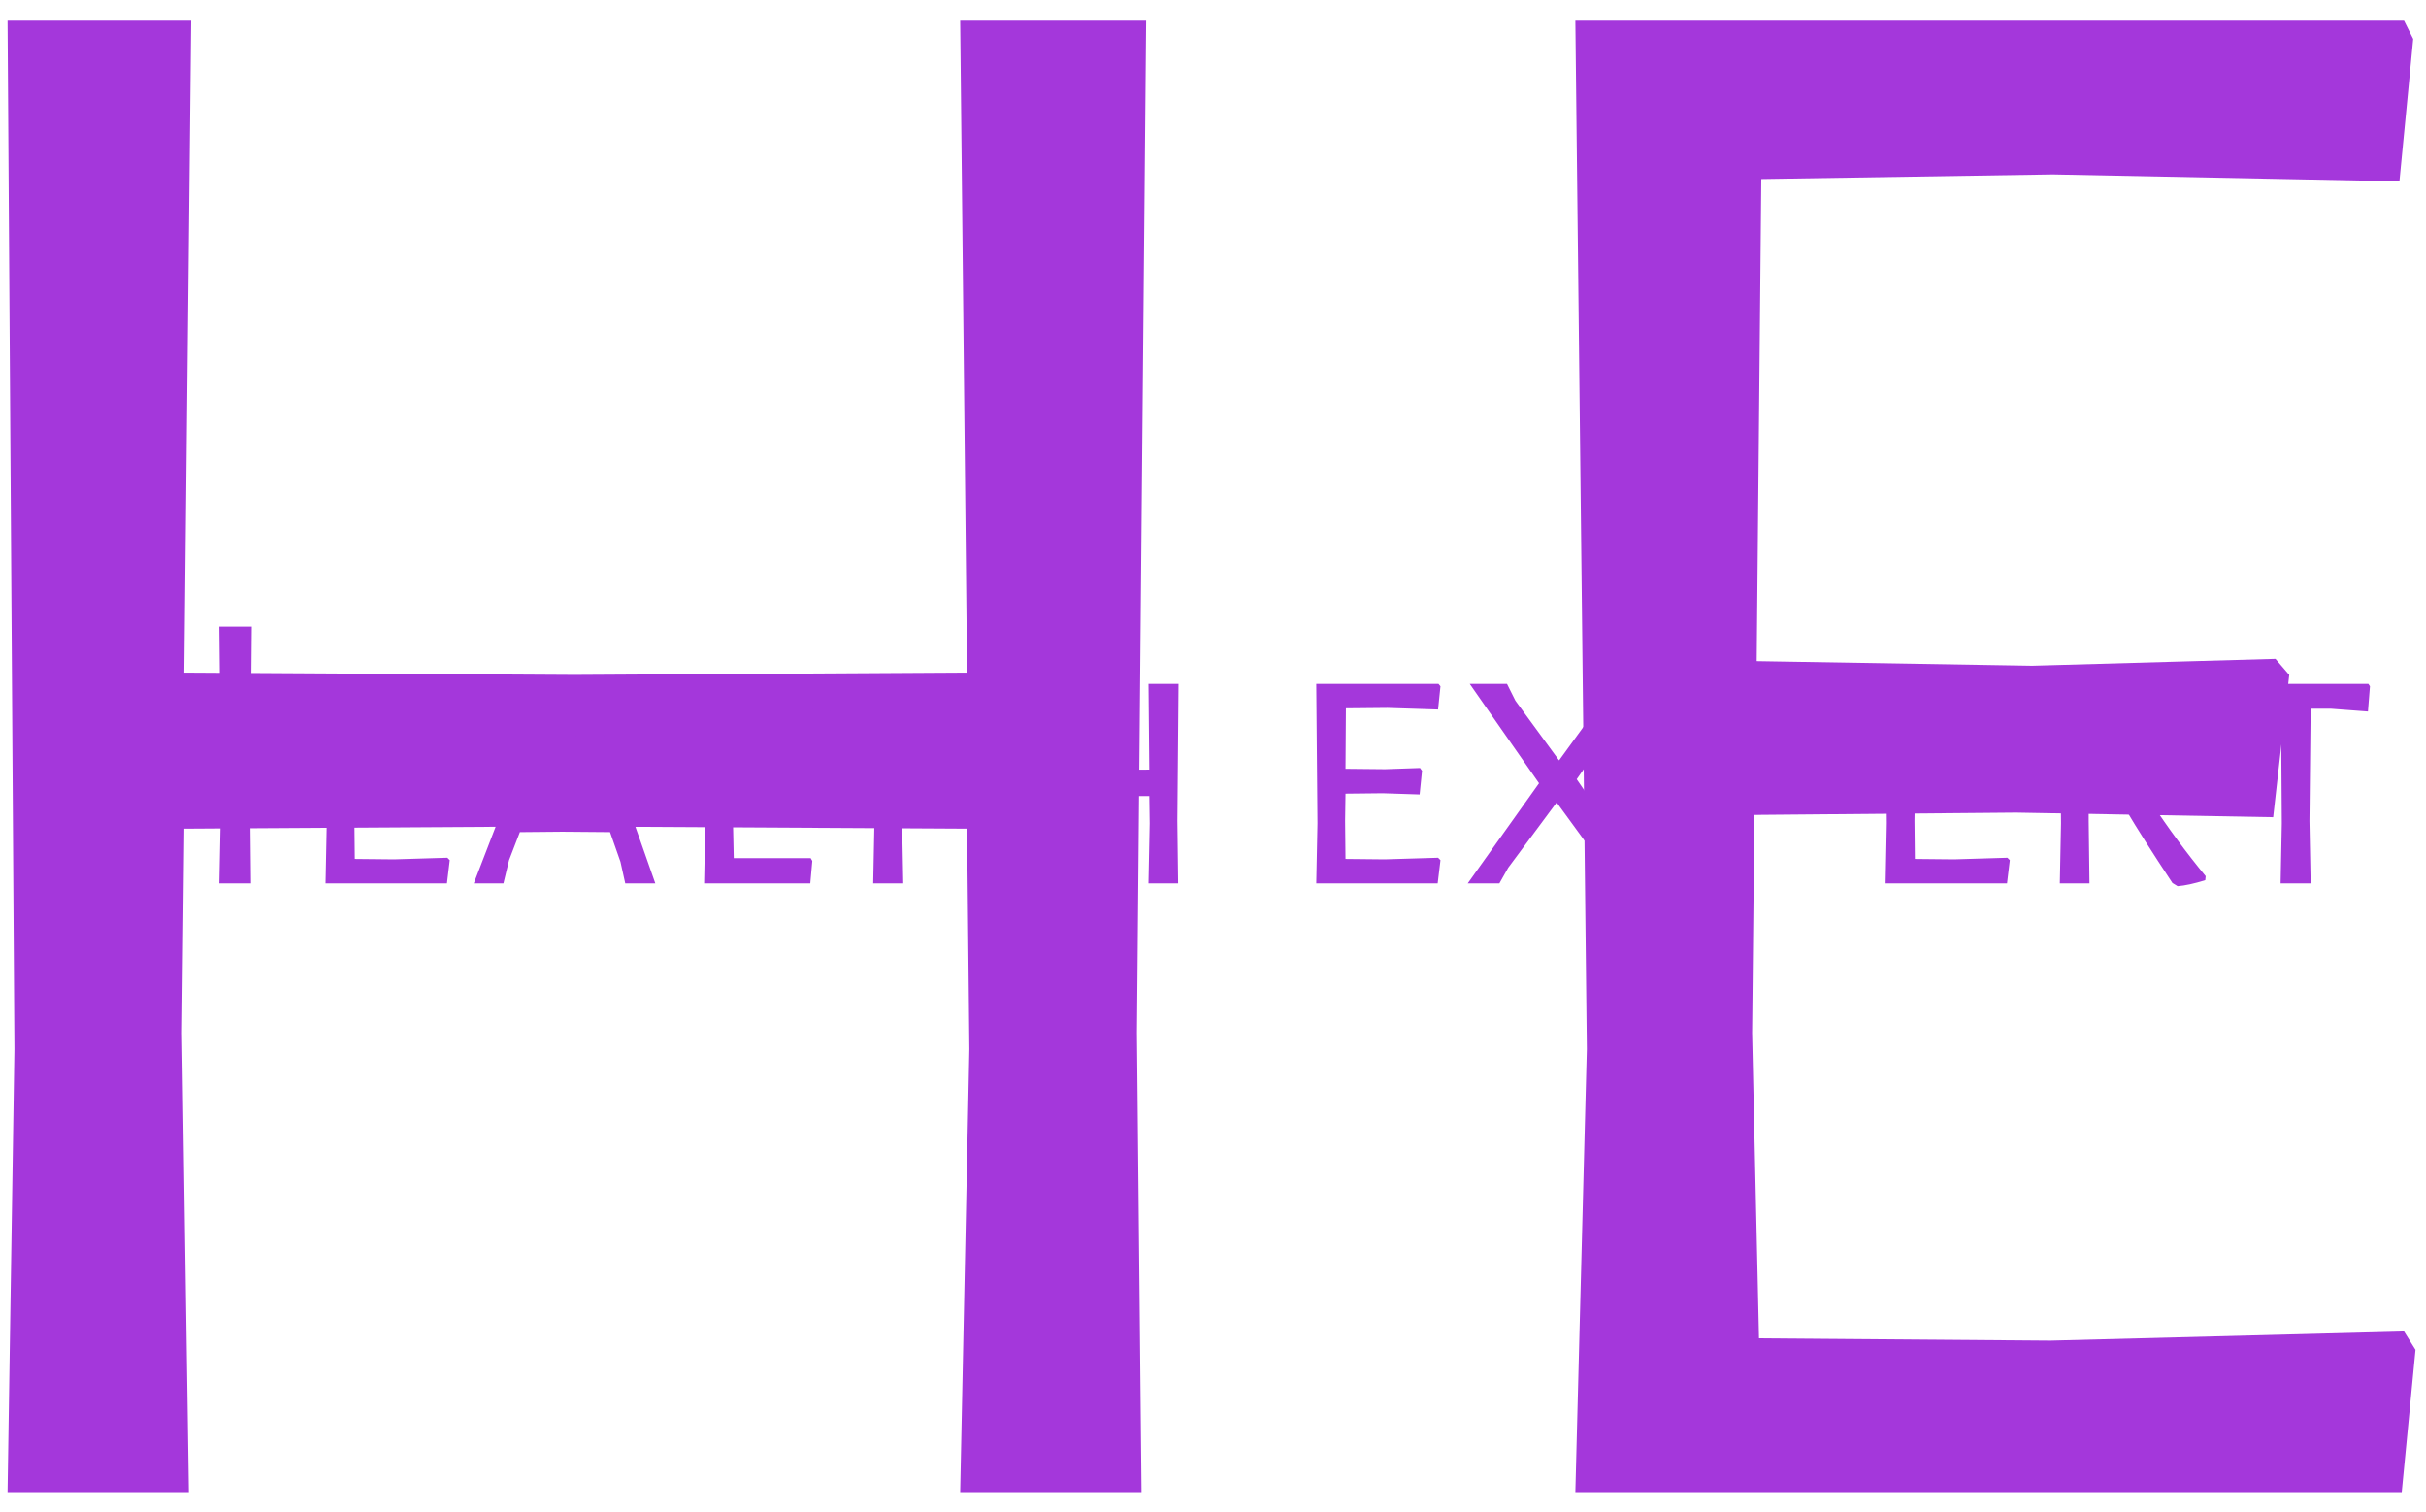 <svg xmlns="http://www.w3.org/2000/svg" version="1.1" xmlns:xlink="http://www.w3.org/1999/xlink" xmlns:svgjs="http://svgjs.dev/svgjs" width="1000" height="623" viewBox="0 0 1000 623"><g transform="matrix(1,0,0,1,-0.606,0.252)"><svg viewBox="0 0 396 247" data-background-color="#35185a" preserveAspectRatio="xMidYMid meet" height="623" width="1000" xmlns="http://www.w3.org/2000/svg" xmlns:xlink="http://www.w3.org/1999/xlink"><g id="tight-bounds" transform="matrix(1,0,0,1,0.24,-0.1)"><svg viewBox="0 0 395.52 247.2" height="247.2" width="395.52"><g><svg></svg></g><g><svg viewBox="0 0 395.52 247.2" height="247.2" width="395.52"><mask id="e347209c-17b7-4c84-9e1c-db7f564ee08a"><rect width="395.52" height="247.2" fill="white"></rect><g transform="matrix(1,0,0,1,0,98.456)" id="clone"><svg viewBox="0 0 395.52 50.289" height="50.289" width="395.52"><g><svg viewBox="0 0 395.52 50.289" height="50.289" width="395.52"><g><svg viewBox="0 0 395.52 50.289" height="50.289" width="395.52"><g><svg viewBox="0 0 395.52 50.289" height="50.289" width="395.52"><g id="SvgjsG1134"><svg viewBox="0 0 395.52 50.289" height="50.289" width="395.52" id="SvgjsSvg1133"><g><svg viewBox="0 0 395.52 50.289" height="50.289" width="395.52"><g transform="matrix(1,0,0,1,0,0)"><svg width="395.52" viewBox="1.7 -35.05 295.12 38.4" height="50.289" data-palette-color="#a437db"><path d="M29.5-32.05L29.3-10 29.4 0 25.45 0 25.65-9.65 25.6-14.45 16.7-14.5 8.55-14.45 8.5-10 8.65 0 4.7 0 4.85-9.65 4.7-32.05 8.7-32.05 8.55-17.85 17.05-17.8 25.6-17.85 25.45-32.05 29.5-32.05ZM47.25-3L53.9-3.2 54.2-2.9 53.85 0 38.7 0 38.85-7.5 38.7-24.9 53.95-24.9 54.2-24.6 53.9-21.7 47.6-21.9 42.4-21.85 42.35-14.3 47.3-14.25 51.65-14.4 51.9-14.05 51.6-11.1 47-11.25 42.35-11.2 42.3-7.8 42.35-3.05 47.25-3ZM71.1-24.9L79.85 0 76.1 0 75.5-2.7 74.2-6.4 68.25-6.45 62.95-6.4 61.6-2.9 60.9 0 57.2 0 66.8-24.9 71.1-24.9ZM68.55-9.4L73.15-9.45 69-21.25 68.7-21.25 64.15-9.45 68.55-9.4ZM99.24-3.15L99.44-2.8 99.19 0 85.94 0 86.09-7.5 85.94-24.9 89.69-24.9 89.54-7.8 89.64-3.15 99.24-3.15ZM117.99-24.9L118.19-24.6 117.94-21.45 113.29-21.8 110.79-21.8 110.64-7.8 110.79 0 107.04 0 107.19-7.5 107.09-21.8 104.59-21.8 99.84-21.45 99.54-21.8 99.84-24.9 117.99-24.9ZM145.14-24.9L144.99-7.8 145.09 0 141.39 0 141.54-7.5 141.49-10.9 127.94-10.85 127.89-7.8 127.99 0 124.29 0 124.44-7.5 124.29-24.9 128.04-24.9 127.94-14.2 134.69-14.15 141.49-14.2 141.39-24.9 145.14-24.9ZM170.88-3L177.53-3.2 177.83-2.9 177.48 0 162.33 0 162.48-7.5 162.33-24.9 177.58-24.9 177.83-24.6 177.53-21.7 171.23-21.9 166.03-21.85 165.98-14.3 170.93-14.25 175.28-14.4 175.53-14.05 175.23-11.1 170.63-11.25 165.98-11.2 165.93-7.8 165.98-3.05 170.88-3ZM203.18-24.9L194.83-13 203.78 0 199.28 0 198.13-2.15 192.33-10.1 186.28-1.95 185.18 0 181.23 0 190.13-12.5 181.48-24.9 186.13-24.9 187.18-22.8 192.63-15.35 198.08-22.85 199.13-24.9 203.18-24.9ZM218.58-24.95Q222.53-24.95 224.65-23.05 226.78-21.15 226.78-17.55L226.78-17.55Q226.78-13.35 224.1-10.98 221.43-8.6 216.73-8.6L216.73-8.6 213.68-8.6 213.68-7.8 213.78 0 210.08 0 210.23-7.5 210.08-24.9 218.58-24.95ZM217.93-11.5Q222.88-12.35 222.88-17.25L222.88-17.25Q222.88-19.6 221.55-20.75 220.23-21.9 217.58-22L217.58-22 213.78-21.95 213.73-11.6 217.93-11.5ZM241.93-3L248.58-3.2 248.88-2.9 248.53 0 233.38 0 233.53-7.5 233.38-24.9 248.63-24.9 248.88-24.6 248.58-21.7 242.28-21.9 237.08-21.85 237.03-14.3 241.98-14.25 246.33-14.4 246.58-14.05 246.28-11.1 241.68-11.25 237.03-11.2 236.98-7.8 237.03-3.05 241.93-3ZM266.57-10.05Q269.62-5.4 273.32-0.9L273.32-0.9 273.27-0.4Q271.17 0.25 269.82 0.35L269.82 0.35 269.17-0.05Q265.37-5.8 263.42-9.1L263.42-9.1 258.72-9.05 258.72-7.8 258.82 0 255.12 0 255.27-7.5 255.12-24.9 263.62-24.95Q267.57-24.95 269.7-23.1 271.82-21.25 271.82-17.75L271.82-17.75Q271.82-15.2 270.45-13.2 269.07-11.2 266.57-10.05L266.57-10.05ZM258.82-21.9L258.77-12.15 263.47-12Q267.92-13.25 267.92-17.45L267.92-17.45Q267.92-19.65 266.62-20.75 265.32-21.85 262.67-21.95L262.67-21.95 258.82-21.9ZM293.62-24.9L293.82-24.6 293.57-21.45 288.92-21.8 286.42-21.8 286.27-7.8 286.42 0 282.67 0 282.82-7.5 282.72-21.8 280.22-21.8 275.47-21.45 275.17-21.8 275.47-24.9 293.62-24.9Z" opacity="1" transform="matrix(1,0,0,1,0,0)" fill="black" class="wordmark-text-0" id="SvgjsPath1132" stroke-width="5" stroke="black" stroke-linejoin="round"></path></svg></g></svg></g></svg></g></svg></g></svg></g></svg></g></svg></g></mask><g mask="url(#e347209c-17b7-4c84-9e1c-db7f564ee08a)"><g><path xmlns="http://www.w3.org/2000/svg" d="M187.069 3.368l-1.501 165.436 0.75 75.028h-29.636l1.501-72.402-0.375-36.013-66.775-0.375-61.147 0.375-0.375 33.387 1.125 75.028h-29.636l1.125-72.402-1.125-168.062h30.011l-1.125 106.539 63.773 0.376 64.149-0.376-1.126-106.539zM392.644 217.572l1.876 3.001-2.251 23.259h-135.05l1.876-72.402-1.876-168.062h135.425l1.501 3.001-2.251 23.259-56.646-1.126-47.642 0.751-0.751 78.779 45.017 0.75 39.765-1.125 2.25 2.626-2.626 23.258-42.015-0.75-42.766 0.375-0.375 35.638 1.125 49.894 47.643 0.375z" fill="#a437db" fill-rule="nonzero" stroke="none" stroke-width="1" stroke-linecap="butt" stroke-linejoin="miter" stroke-miterlimit="10" stroke-dasharray="" stroke-dashoffset="0" font-family="none" font-weight="none" font-size="none" text-anchor="none" style="mix-blend-mode: normal" data-fill-palette-color="tertiary"></path></g></g><g transform="matrix(1,0,0,1,0,98.456)"><svg viewBox="0 0 395.52 50.289" height="50.289" width="395.52"><g><svg viewBox="0 0 395.52 50.289" height="50.289" width="395.52"><g><svg viewBox="0 0 395.52 50.289" height="50.289" width="395.52"><g><svg viewBox="0 0 395.52 50.289" height="50.289" width="395.52"><g id="textblocktransform"><svg viewBox="0 0 395.52 50.289" height="50.289" width="395.52" id="textblock"><g><svg viewBox="0 0 395.52 50.289" height="50.289" width="395.52"><g transform="matrix(1,0,0,1,0,0)"><svg width="395.52" viewBox="1.7 -35.05 295.12 38.4" height="50.289" data-palette-color="#a437db"><path d="M29.5-32.05L29.3-10 29.4 0 25.45 0 25.65-9.65 25.6-14.45 16.7-14.5 8.55-14.45 8.5-10 8.65 0 4.7 0 4.85-9.65 4.7-32.05 8.7-32.05 8.55-17.85 17.05-17.8 25.6-17.85 25.45-32.05 29.5-32.05ZM47.25-3L53.9-3.2 54.2-2.9 53.85 0 38.7 0 38.85-7.5 38.7-24.9 53.95-24.9 54.2-24.6 53.9-21.7 47.6-21.9 42.4-21.85 42.35-14.3 47.3-14.25 51.65-14.4 51.9-14.05 51.6-11.1 47-11.25 42.35-11.2 42.3-7.8 42.35-3.05 47.25-3ZM71.1-24.9L79.85 0 76.1 0 75.5-2.7 74.2-6.4 68.25-6.45 62.95-6.4 61.6-2.9 60.9 0 57.2 0 66.8-24.9 71.1-24.9ZM68.55-9.4L73.15-9.45 69-21.25 68.7-21.25 64.15-9.45 68.55-9.4ZM99.24-3.15L99.44-2.8 99.19 0 85.94 0 86.09-7.5 85.94-24.9 89.69-24.9 89.54-7.8 89.64-3.15 99.24-3.15ZM117.99-24.9L118.19-24.6 117.94-21.45 113.29-21.8 110.79-21.8 110.64-7.8 110.79 0 107.04 0 107.19-7.5 107.09-21.8 104.59-21.8 99.84-21.45 99.54-21.8 99.84-24.9 117.99-24.9ZM145.14-24.9L144.99-7.8 145.09 0 141.39 0 141.54-7.5 141.49-10.9 127.94-10.85 127.89-7.8 127.99 0 124.29 0 124.44-7.5 124.29-24.9 128.04-24.9 127.94-14.2 134.69-14.15 141.49-14.2 141.39-24.9 145.14-24.9ZM170.88-3L177.53-3.2 177.83-2.9 177.48 0 162.33 0 162.48-7.5 162.33-24.9 177.58-24.9 177.83-24.6 177.53-21.7 171.23-21.9 166.03-21.85 165.98-14.3 170.93-14.25 175.28-14.4 175.53-14.05 175.23-11.1 170.63-11.25 165.98-11.2 165.93-7.8 165.98-3.05 170.88-3ZM203.18-24.9L194.83-13 203.78 0 199.28 0 198.13-2.15 192.33-10.1 186.28-1.95 185.18 0 181.23 0 190.13-12.5 181.48-24.9 186.13-24.9 187.18-22.8 192.63-15.35 198.08-22.85 199.13-24.9 203.18-24.9ZM218.58-24.95Q222.53-24.95 224.65-23.05 226.78-21.15 226.78-17.55L226.78-17.55Q226.78-13.35 224.1-10.98 221.43-8.6 216.73-8.6L216.73-8.6 213.68-8.6 213.68-7.8 213.78 0 210.08 0 210.23-7.5 210.08-24.9 218.58-24.95ZM217.93-11.5Q222.88-12.35 222.88-17.25L222.88-17.25Q222.88-19.6 221.55-20.75 220.23-21.9 217.58-22L217.58-22 213.78-21.95 213.73-11.6 217.93-11.5ZM241.93-3L248.58-3.2 248.88-2.9 248.53 0 233.38 0 233.53-7.5 233.38-24.9 248.63-24.9 248.88-24.6 248.58-21.7 242.28-21.9 237.08-21.85 237.03-14.3 241.98-14.25 246.33-14.4 246.58-14.05 246.28-11.1 241.68-11.25 237.03-11.2 236.98-7.8 237.03-3.05 241.93-3ZM266.57-10.05Q269.62-5.4 273.32-0.9L273.32-0.9 273.27-0.4Q271.17 0.25 269.82 0.35L269.82 0.35 269.17-0.05Q265.37-5.8 263.42-9.1L263.42-9.1 258.72-9.05 258.72-7.8 258.82 0 255.12 0 255.27-7.5 255.12-24.9 263.62-24.95Q267.57-24.95 269.7-23.1 271.82-21.25 271.82-17.75L271.82-17.75Q271.82-15.2 270.45-13.2 269.07-11.2 266.57-10.05L266.57-10.05ZM258.82-21.9L258.77-12.15 263.47-12Q267.92-13.25 267.92-17.45L267.92-17.45Q267.92-19.65 266.62-20.75 265.32-21.85 262.67-21.95L262.67-21.95 258.82-21.9ZM293.62-24.9L293.82-24.6 293.57-21.45 288.92-21.8 286.42-21.8 286.27-7.8 286.42 0 282.67 0 282.82-7.5 282.72-21.8 280.22-21.8 275.47-21.45 275.17-21.8 275.47-24.9 293.62-24.9Z" opacity="1" transform="matrix(1,0,0,1,0,0)" fill="#a437db" class="wordmark-text-0" data-fill-palette-color="primary" id="text-0"></path></svg></g></svg></g></svg></g></svg></g></svg></g></svg></g></svg></g></svg></g><defs></defs></svg><rect width="395.52" height="247.2" fill="none" stroke="none" visibility="hidden"></rect></g></svg></g></svg>